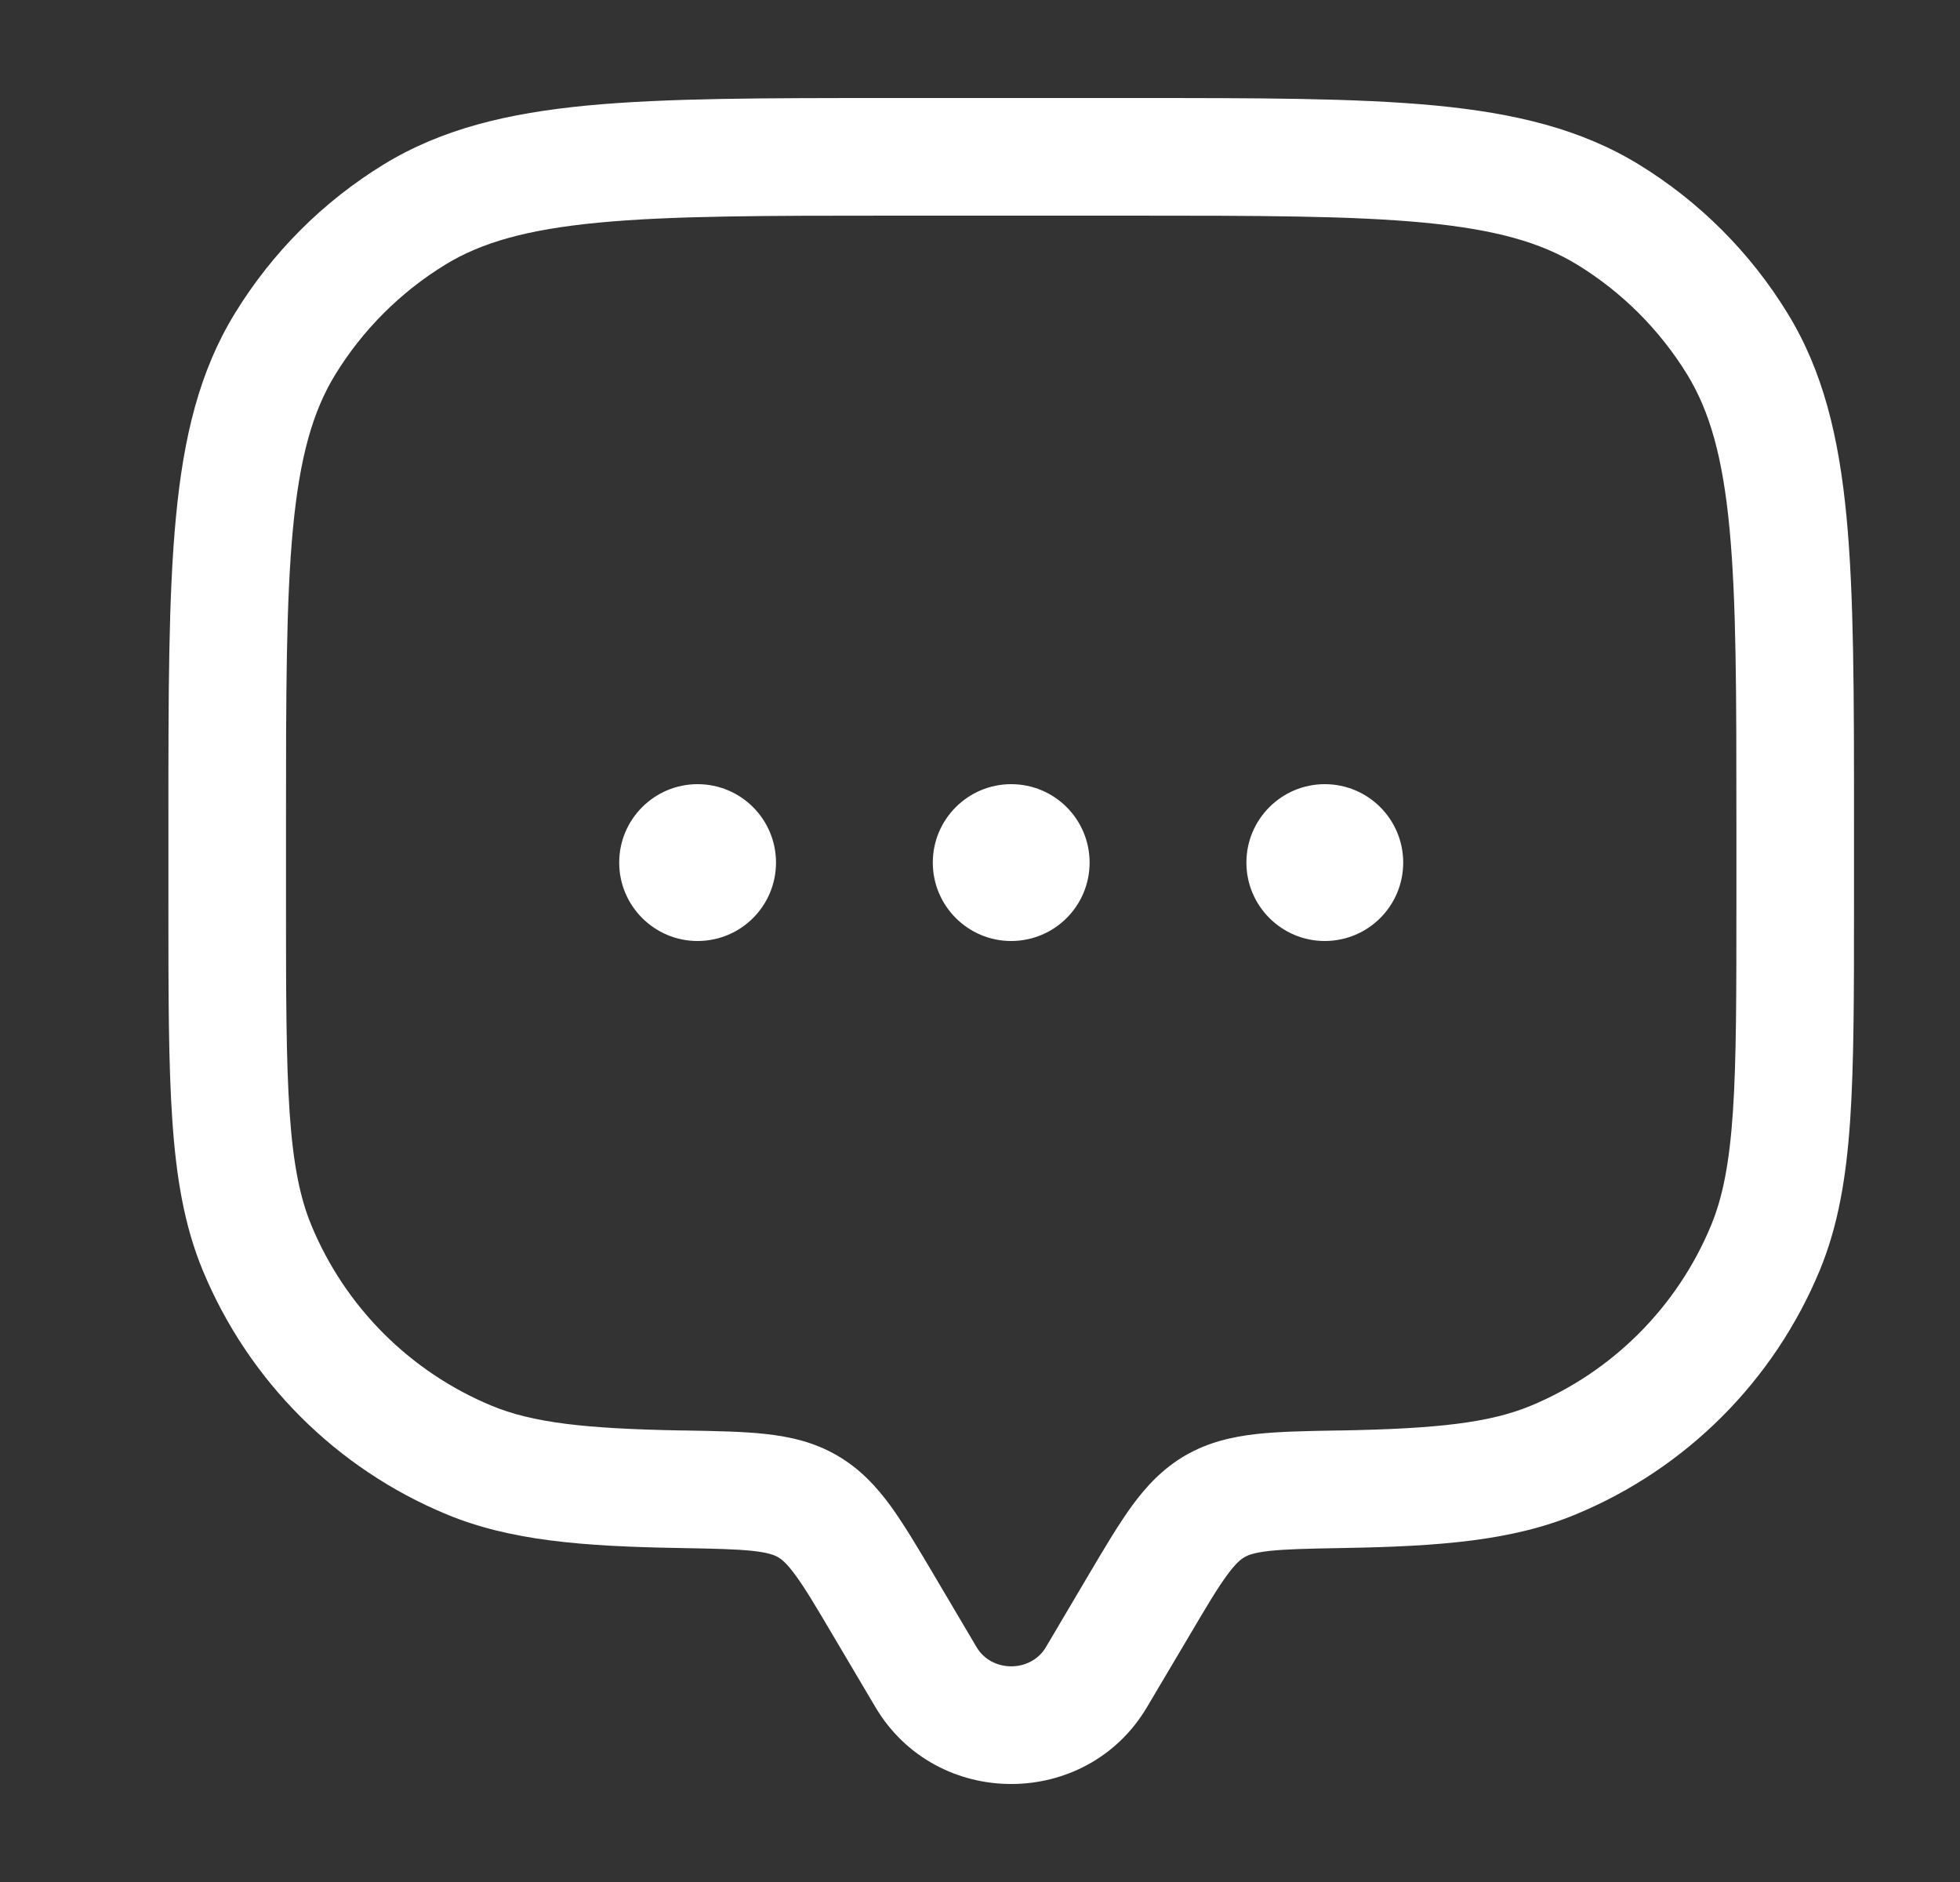 <svg width="25" height="24" viewBox="0 0 25 24" fill="none" xmlns="http://www.w3.org/2000/svg">
<rect x="0" y="0" width="25" height="24" fill="#333333" stroke="none"/>
<path fill-rule="evenodd" clip-rule="evenodd" d="M11.359 1.25H14.438C16.041 1.25 17.298 1.25 18.302 1.345C19.326 1.443 20.164 1.645 20.903 2.097C21.677 2.571 22.327 3.222 22.801 3.996C23.254 4.734 23.456 5.573 23.553 6.596C23.648 7.6 23.648 8.857 23.648 10.461V11.528C23.648 12.669 23.648 13.564 23.599 14.287C23.549 15.022 23.445 15.634 23.211 16.2C22.627 17.609 21.508 18.729 20.099 19.312C19.294 19.646 18.377 19.72 17.122 19.741C16.683 19.749 16.404 19.755 16.192 19.778C15.994 19.8 15.918 19.832 15.873 19.858C15.825 19.886 15.761 19.936 15.649 20.09C15.527 20.256 15.39 20.486 15.173 20.854L14.63 21.77C13.857 23.077 11.94 23.077 11.166 21.77L10.624 20.854C10.407 20.486 10.27 20.256 10.148 20.09C10.036 19.936 9.972 19.886 9.924 19.858C9.879 19.832 9.802 19.8 9.604 19.778C9.392 19.755 9.114 19.749 8.675 19.741C7.42 19.72 6.503 19.646 5.698 19.312C4.289 18.729 3.17 17.609 2.586 16.2C2.352 15.634 2.248 15.022 2.198 14.287C2.148 13.564 2.148 12.669 2.148 11.528L2.148 10.461C2.148 8.857 2.148 7.6 2.244 6.596C2.341 5.573 2.543 4.734 2.996 3.996C3.47 3.222 4.12 2.571 4.894 2.097C5.633 1.645 6.471 1.443 7.495 1.345C8.499 1.25 9.756 1.25 11.359 1.25ZM7.637 2.839C6.723 2.926 6.141 3.092 5.678 3.376C5.106 3.727 4.625 4.208 4.275 4.779C3.991 5.243 3.824 5.824 3.737 6.738C3.649 7.663 3.648 8.849 3.648 10.5V11.5C3.648 12.675 3.649 13.519 3.694 14.185C3.739 14.844 3.826 15.274 3.972 15.626C4.403 16.668 5.231 17.495 6.272 17.927C6.788 18.14 7.446 18.22 8.701 18.242L8.733 18.242C9.131 18.249 9.48 18.255 9.769 18.287C10.081 18.322 10.386 18.391 10.678 18.561C10.969 18.73 11.178 18.956 11.361 19.206C11.529 19.438 11.703 19.731 11.899 20.062L12.457 21.006C12.65 21.331 13.147 21.331 13.34 21.006L13.898 20.062C14.094 19.731 14.268 19.438 14.436 19.206C14.619 18.956 14.828 18.73 15.118 18.561C15.411 18.391 15.716 18.322 16.027 18.287C16.317 18.255 16.666 18.249 17.064 18.242L17.096 18.242C18.351 18.22 19.009 18.14 19.525 17.927C20.566 17.495 21.394 16.668 21.825 15.626C21.971 15.274 22.058 14.844 22.103 14.185C22.148 13.519 22.148 12.675 22.148 11.5V10.5C22.148 8.849 22.148 7.663 22.06 6.738C21.973 5.824 21.806 5.243 21.522 4.779C21.172 4.208 20.691 3.727 20.119 3.376C19.655 3.092 19.074 2.926 18.16 2.839C17.235 2.751 16.05 2.75 14.398 2.75H11.398C9.747 2.75 8.561 2.751 7.637 2.839Z" fill="white"/>
<path d="M9.898 11C9.898 11.552 9.451 12 8.898 12C8.346 12 7.898 11.552 7.898 11C7.898 10.448 8.346 10 8.898 10C9.451 10 9.898 10.448 9.898 11Z" fill="white"/>
<path d="M13.898 11C13.898 11.552 13.451 12 12.898 12C12.346 12 11.898 11.552 11.898 11C11.898 10.448 12.346 10 12.898 10C13.451 10 13.898 10.448 13.898 11Z" fill="white"/>
<path d="M17.898 11C17.898 11.552 17.451 12 16.898 12C16.346 12 15.898 11.552 15.898 11C15.898 10.448 16.346 10 16.898 10C17.451 10 17.898 10.448 17.898 11Z" fill="white"/>
</svg>

